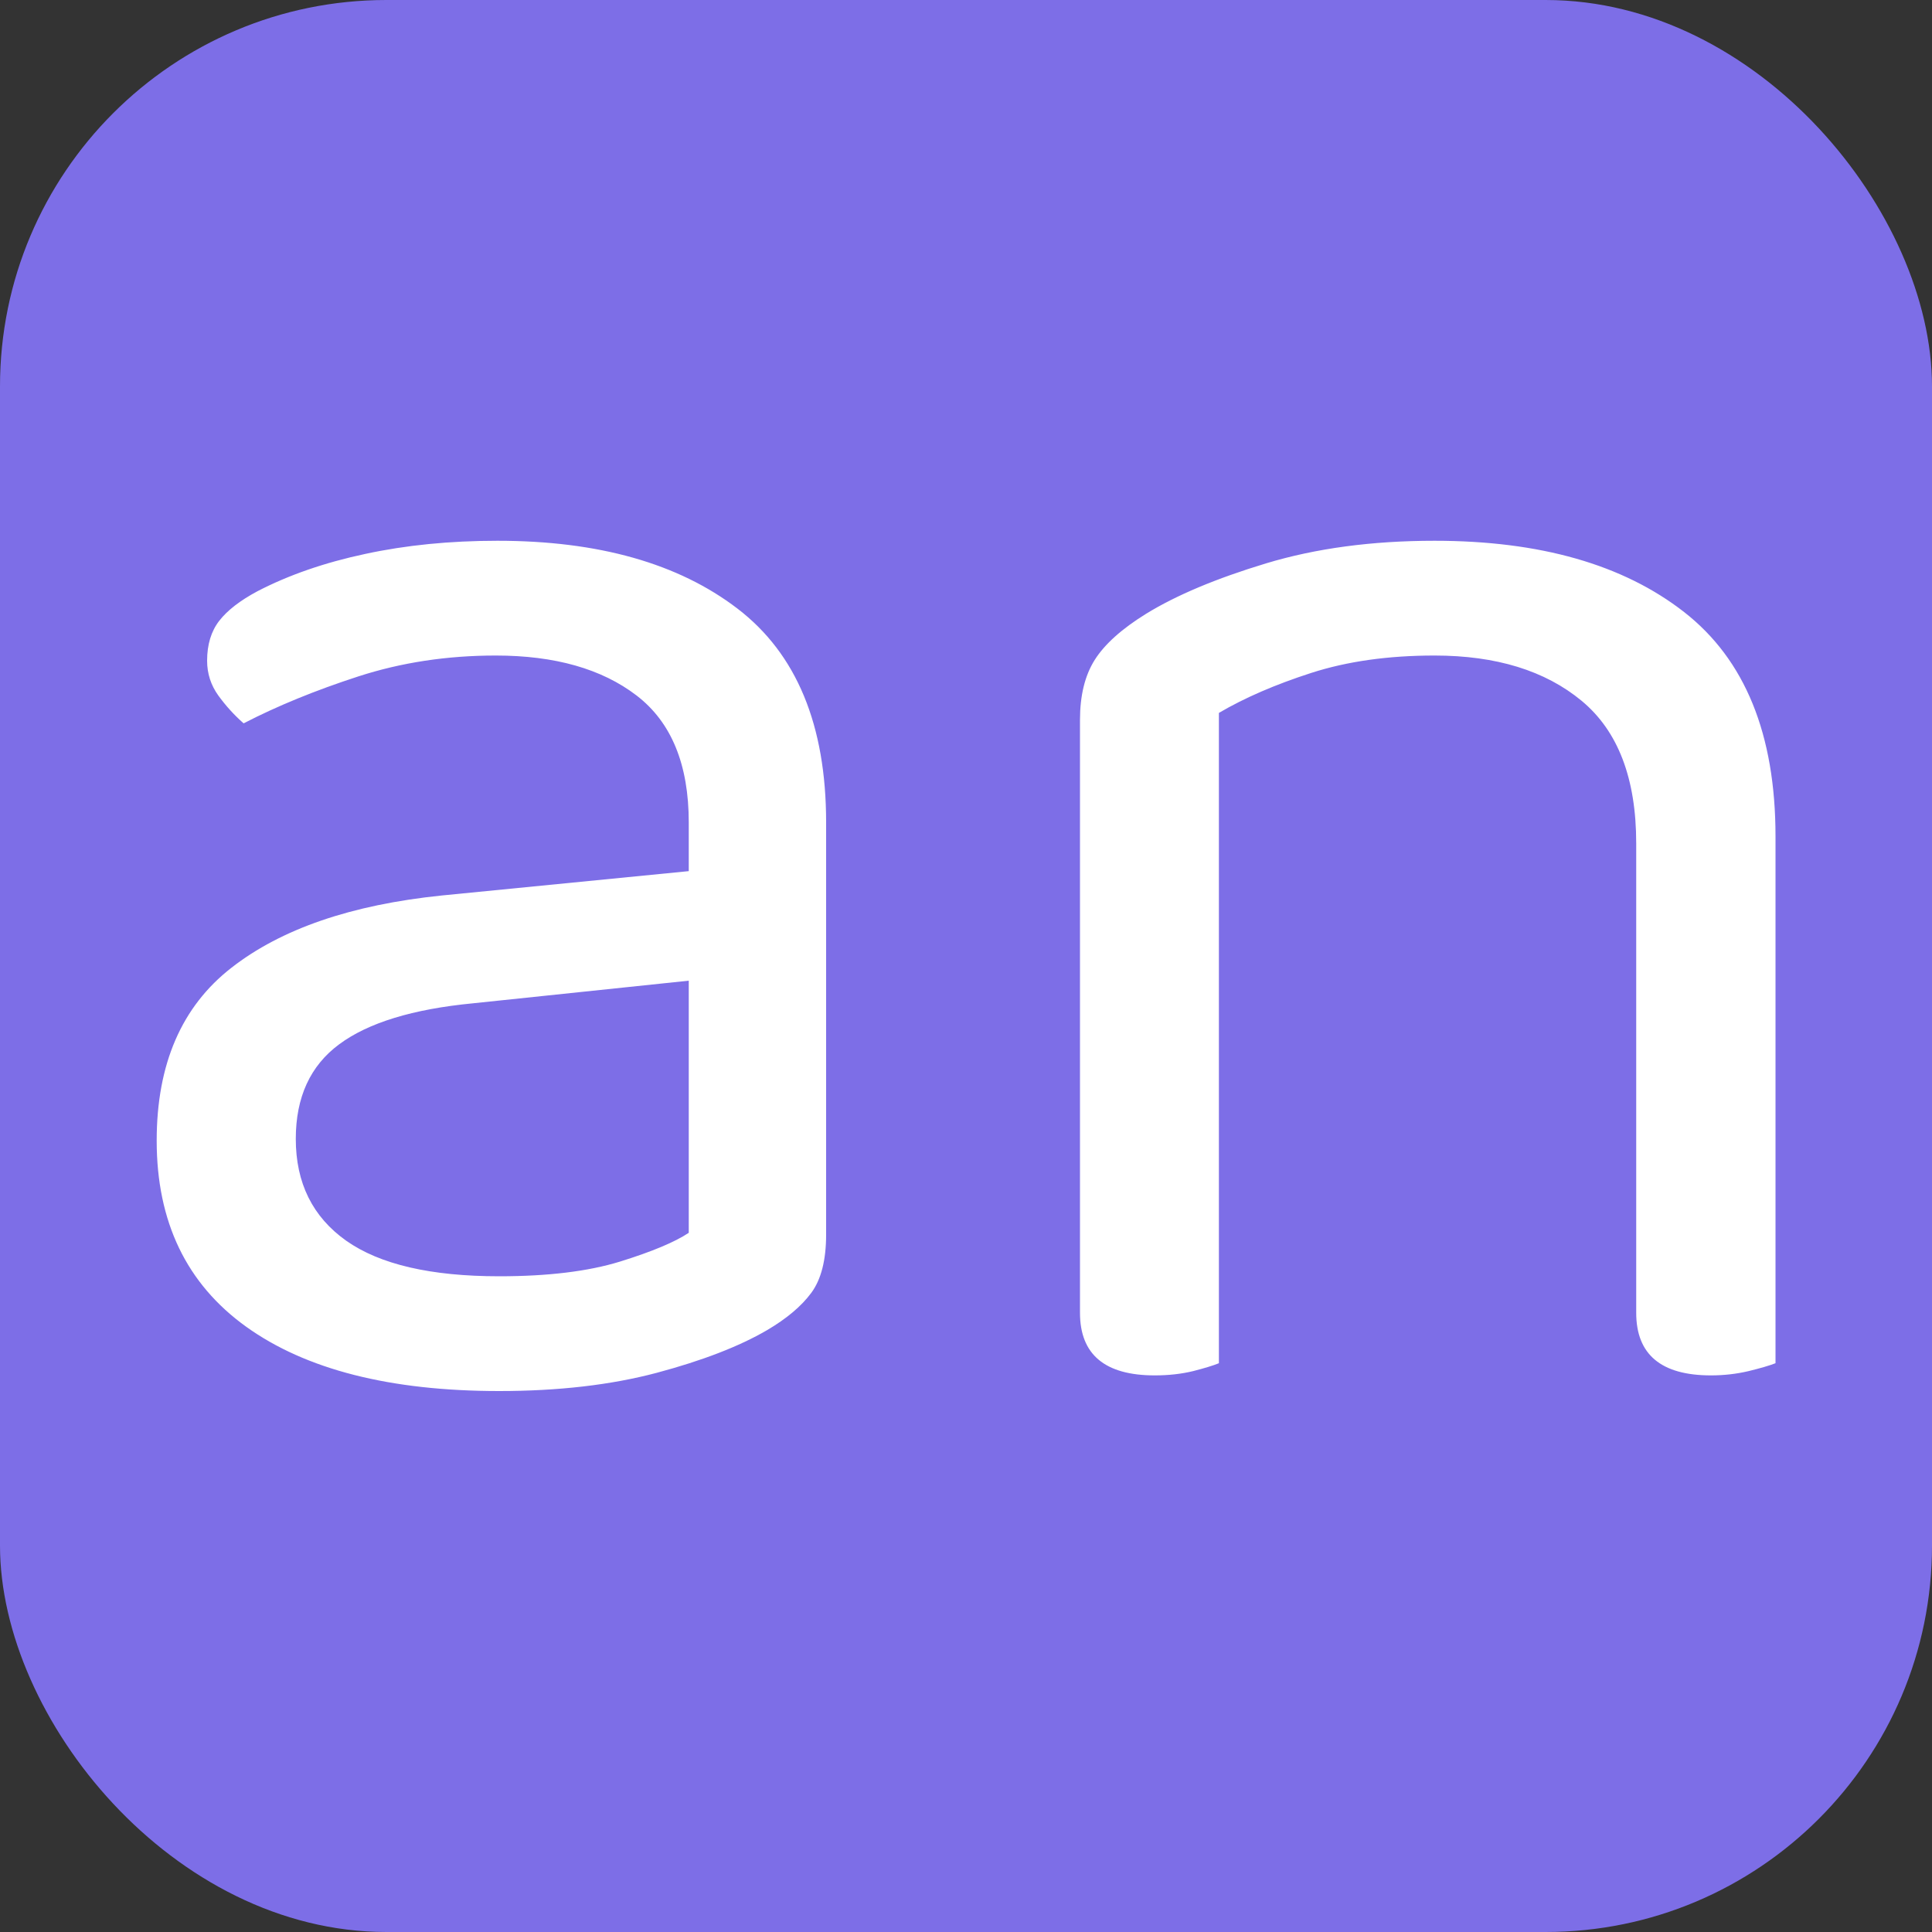 <svg xmlns="http://www.w3.org/2000/svg" width="256" height="256" viewBox="0 0 100 100"><rect x="0" y="0" width="100" height="100" fill="#333333" stroke="none"/><rect width="100" height="100" rx="20" fill="#7d6ee7"></rect><path fill="#fff" d="M25.84 66.06L25.84 66.06Q29.62 66.06 32.09 65.30Q34.57 64.53 35.65 63.81L35.65 63.81L35.65 50.76L24.49 51.93Q19.81 52.38 17.56 54.05Q15.31 55.71 15.31 58.95L15.31 58.95Q15.31 62.37 17.92 64.22Q20.53 66.06 25.84 66.06ZM25.75 27.99L25.75 27.99Q33.58 27.99 38.17 31.50Q42.76 35.01 42.76 42.57L42.76 42.57L42.76 63.90Q42.76 65.88 41.99 66.92Q41.23 67.95 39.70 68.85L39.70 68.85Q37.54 70.11 33.98 71.06Q30.43 72.00 25.84 72.00L25.84 72.00Q17.38 72.00 12.74 68.67Q8.11 65.34 8.11 59.04L8.11 59.04Q8.11 53.10 11.98 50.09Q15.85 47.07 22.87 46.35L22.87 46.35L35.65 45.09L35.65 42.57Q35.65 38.07 32.95 36.00Q30.25 33.93 25.66 33.93L25.66 33.93Q21.88 33.93 18.55 35.01Q15.22 36.09 12.61 37.44L12.61 37.44Q11.89 36.81 11.30 36.00Q10.72 35.19 10.72 34.20L10.72 34.20Q10.72 32.94 11.35 32.13Q11.98 31.32 13.33 30.60L13.33 30.60Q15.76 29.34 18.91 28.67Q22.06 27.99 25.75 27.99ZM84.69 43.65L84.69 43.65Q84.69 38.61 81.86 36.27Q79.03 33.93 74.25 33.93L74.25 33.93Q70.66 33.93 67.87 34.83Q65.08 35.73 63.09 36.90L63.09 36.90L63.09 70.56Q62.65 70.74 61.75 70.97Q60.84 71.19 59.77 71.19L59.77 71.19Q55.90 71.19 55.90 67.95L55.90 67.95L55.90 37.26Q55.90 35.37 56.66 34.16Q57.43 32.94 59.32 31.77L59.32 31.77Q61.66 30.33 65.53 29.16Q69.40 27.99 74.25 27.99L74.25 27.99Q82.44 27.99 87.17 31.68Q91.90 35.37 91.90 43.29L91.90 43.29L91.90 70.56Q91.44 70.74 90.50 70.97Q89.56 71.19 88.56 71.19L88.56 71.19Q84.69 71.19 84.69 67.95L84.69 67.95L84.69 43.65Z"></path></svg>